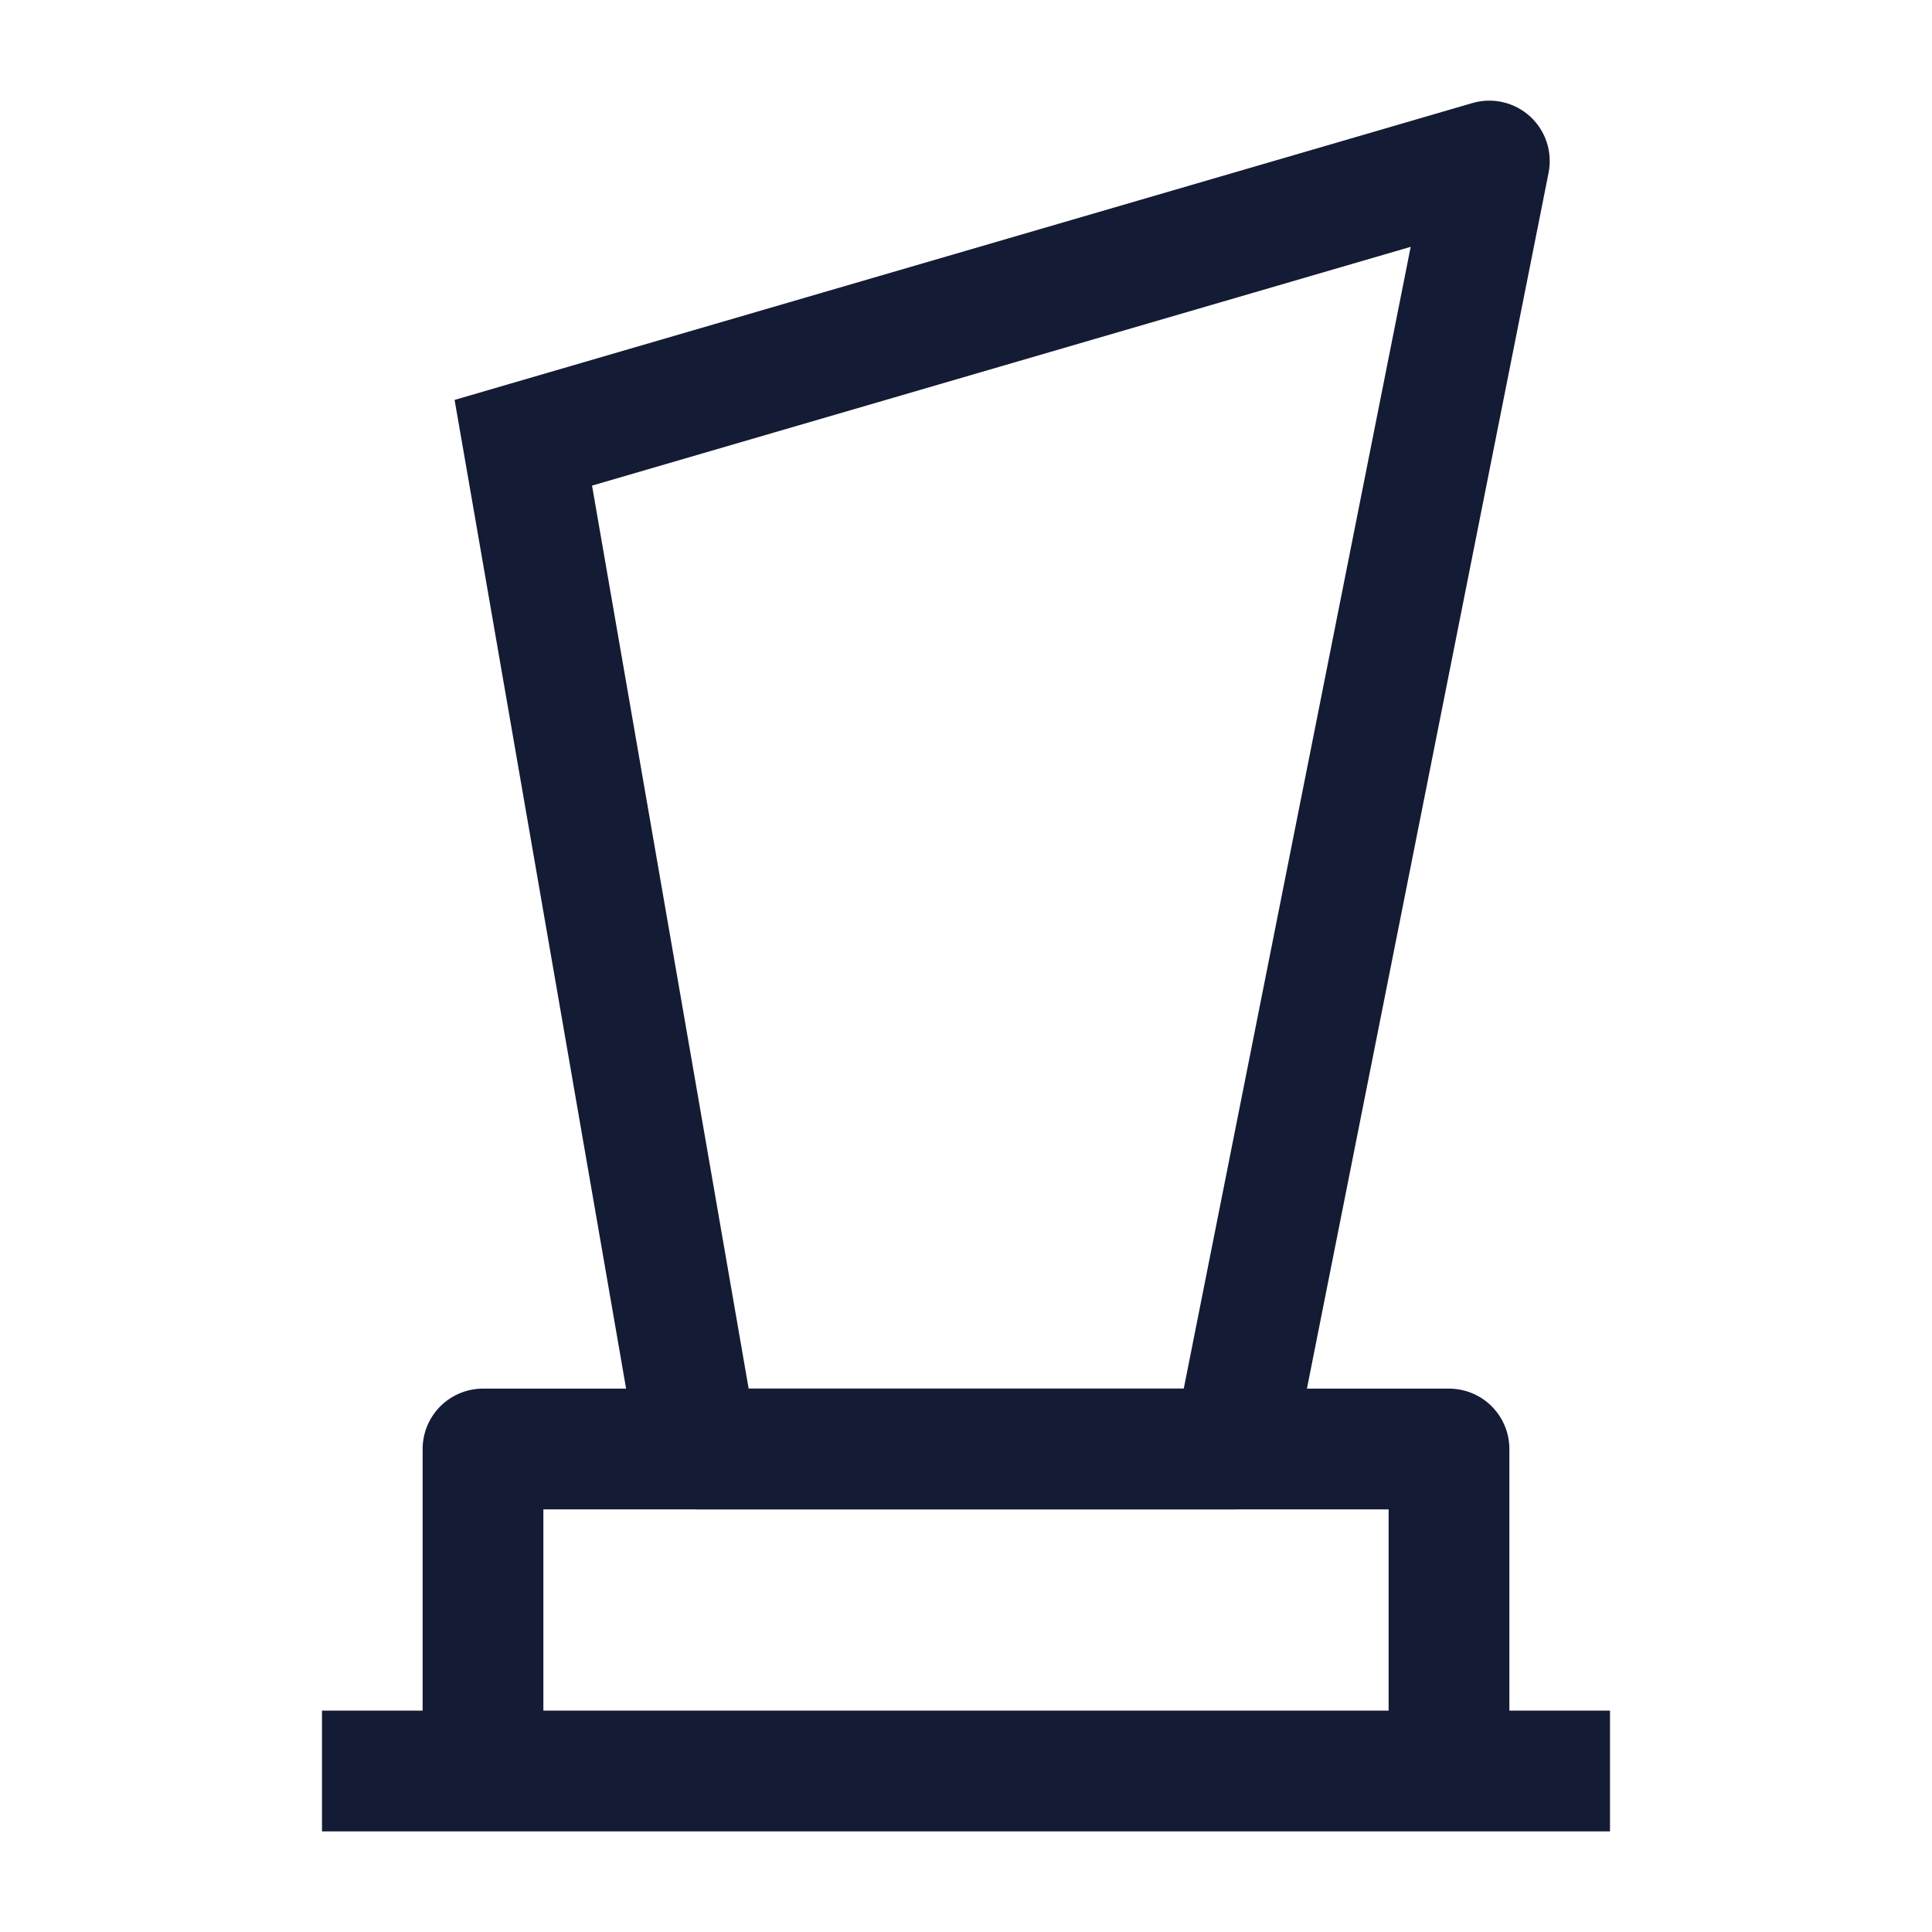 <svg width="24" height="24" viewBox="0 0 24 24" fill="none" xmlns="http://www.w3.org/2000/svg">
<path d="M18 22V18H6V22" stroke="#141B34" stroke-width="1.5" stroke-linejoin="round"/>
<path d="M4 22L20 22" stroke="#141B34" stroke-width="1.5" stroke-linejoin="round"/>
<path d="M15.321 18V18.75C15.679 18.75 15.987 18.497 16.057 18.146L15.321 18ZM8.669 18L7.93 18.128C7.993 18.488 8.305 18.75 8.669 18.75V18ZM18.501 2L19.237 2.146C19.288 1.889 19.201 1.624 19.008 1.447C18.814 1.27 18.543 1.207 18.291 1.28L18.501 2ZM6.501 5.5L6.291 4.78L5.647 4.968L5.762 5.628L6.501 5.5ZM6.711 6.22L18.711 2.72L18.291 1.28L6.291 4.78L6.711 6.22ZM17.765 1.854L14.585 17.854L16.057 18.146L19.237 2.146L17.765 1.854ZM15.321 17.25H8.669V18.75H15.321V17.25ZM9.408 17.872L7.24 5.372L5.762 5.628L7.93 18.128L9.408 17.872Z" fill="#141B34"/>
</svg>
